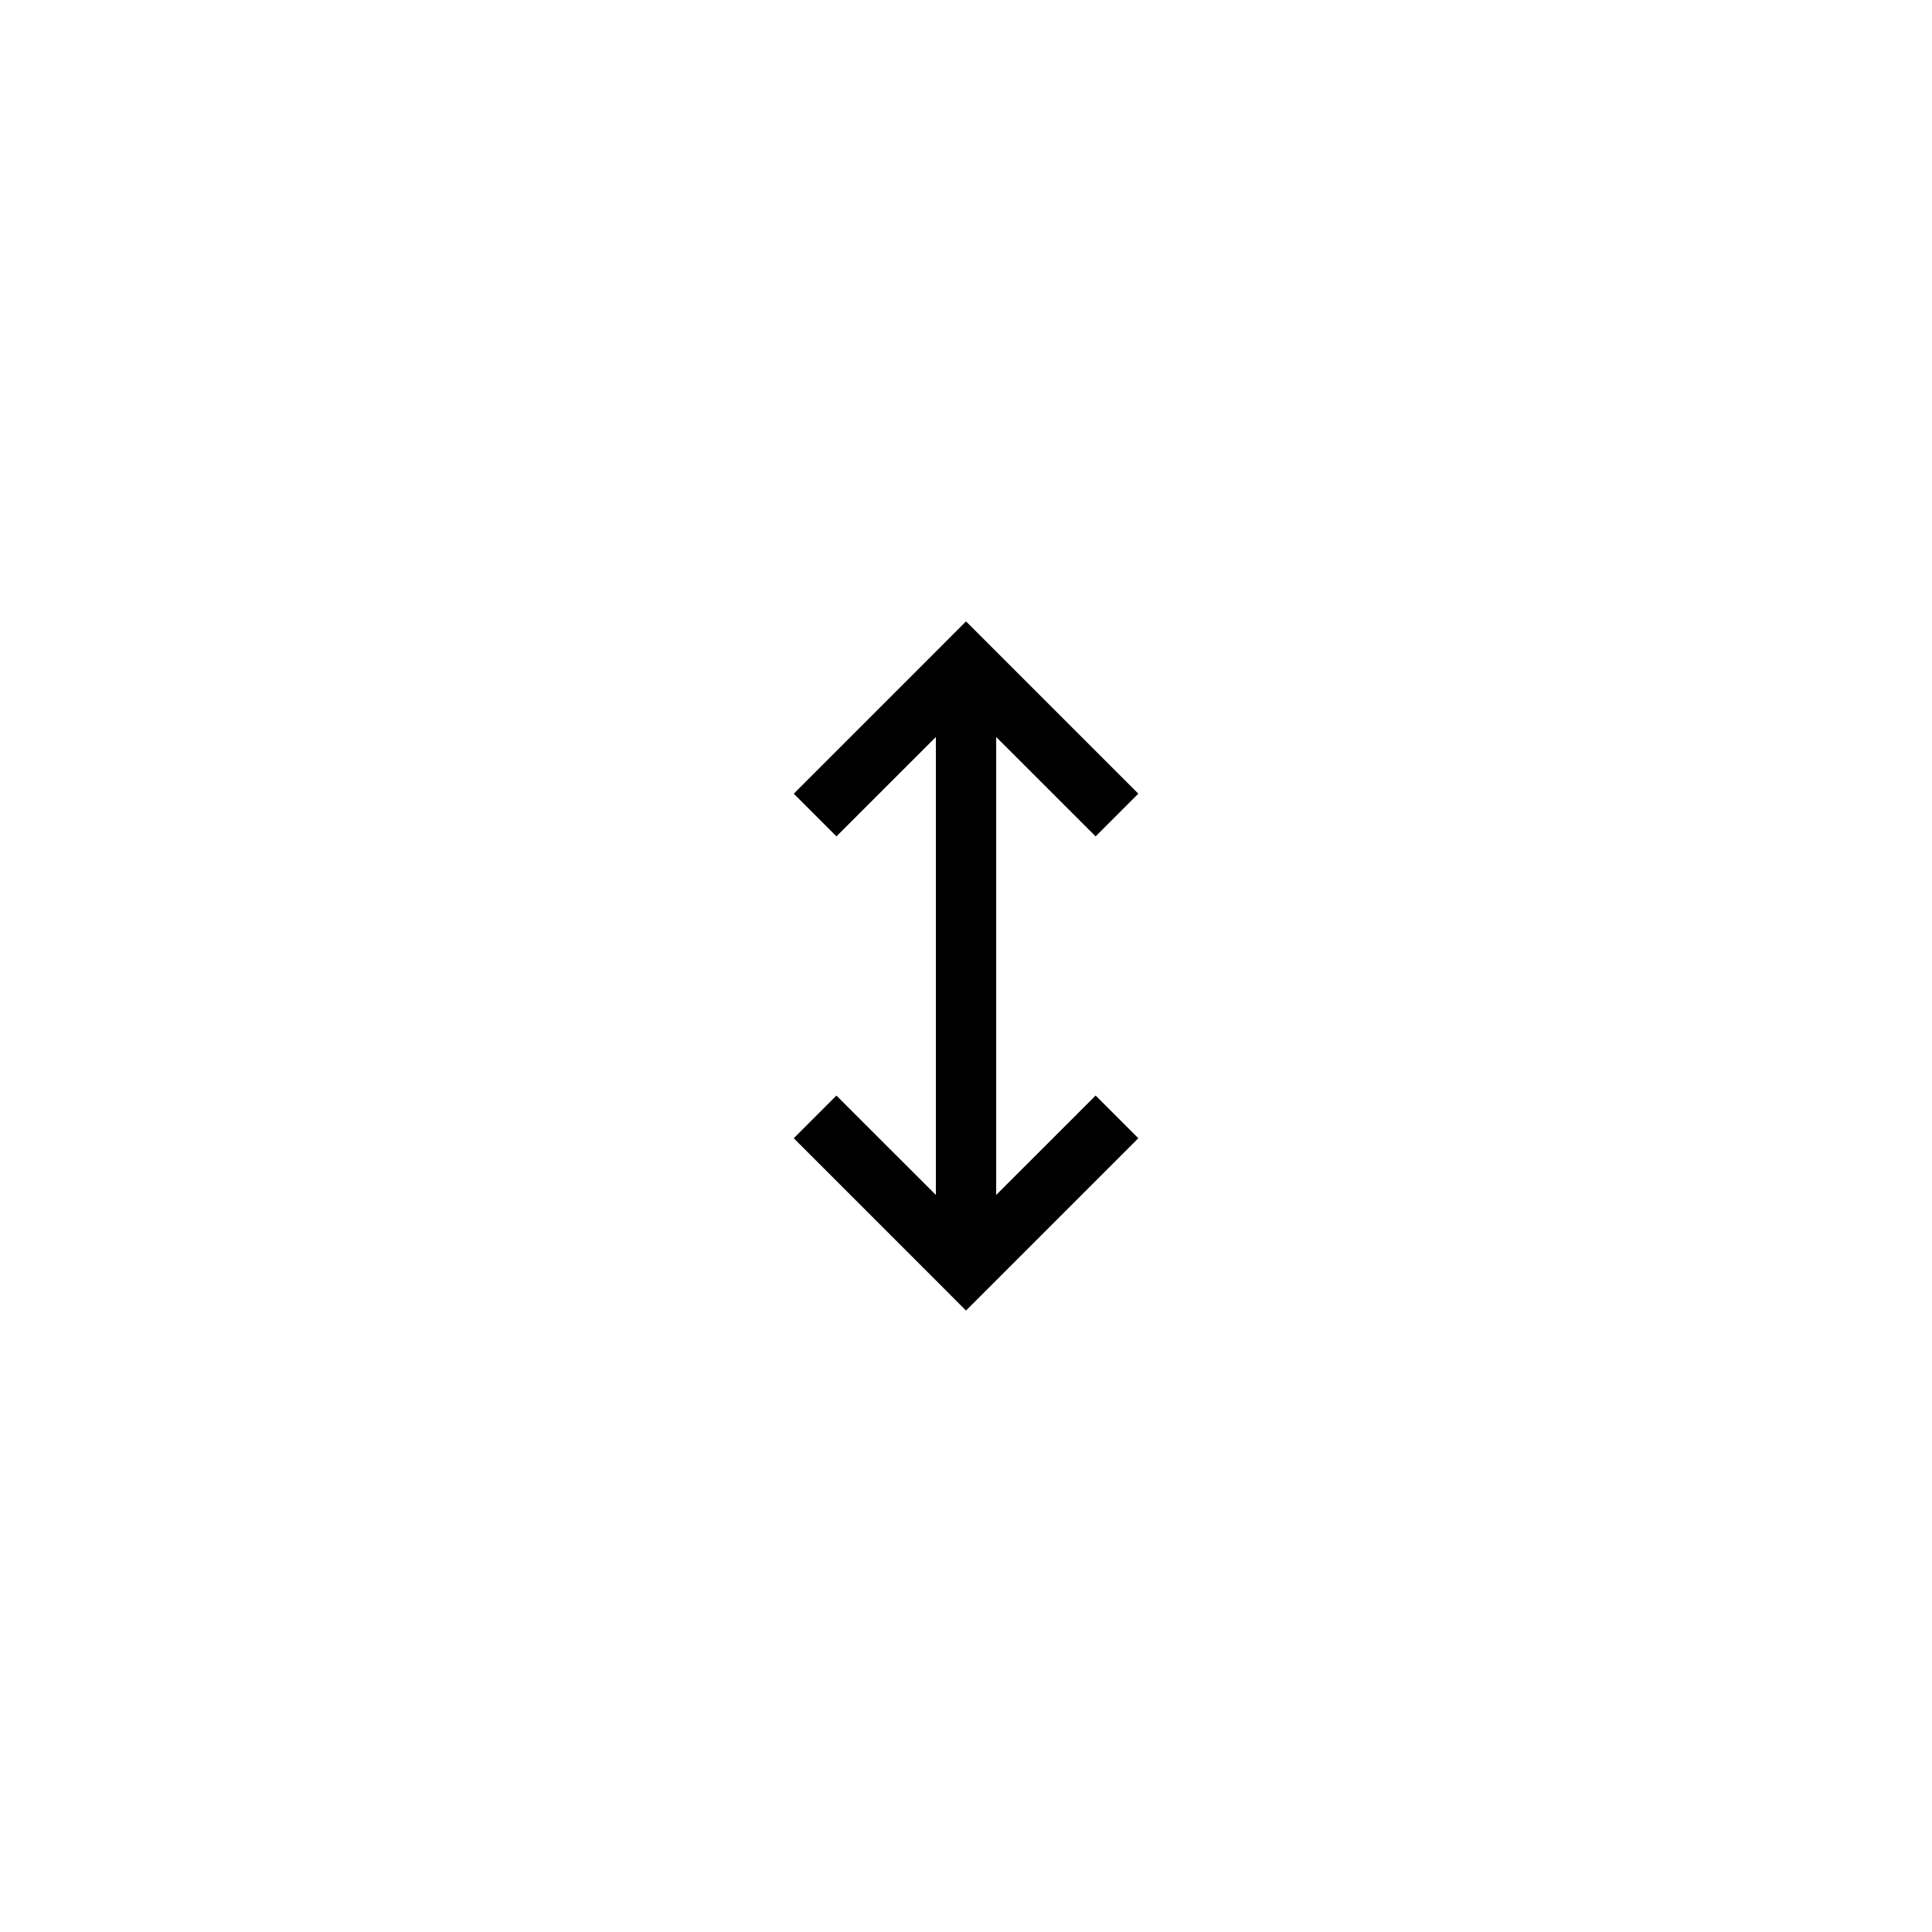 <svg width="32" height="32" viewBox="0 0 32 32" fill="none" xmlns="http://www.w3.org/2000/svg">
<path fillRule="evenodd" clipRule="evenodd" d="M16 10.292L16.354 10.646L18.854 13.146L18.147 13.853L16.5 12.207L16.5 19.792L18.147 18.146L18.854 18.853L16.354 21.353L16 21.707L15.647 21.353L13.147 18.853L13.854 18.146L15.501 19.792L15.501 12.207L13.854 13.853L13.147 13.146L15.647 10.646L16 10.292Z" fill="black"/>
</svg>
